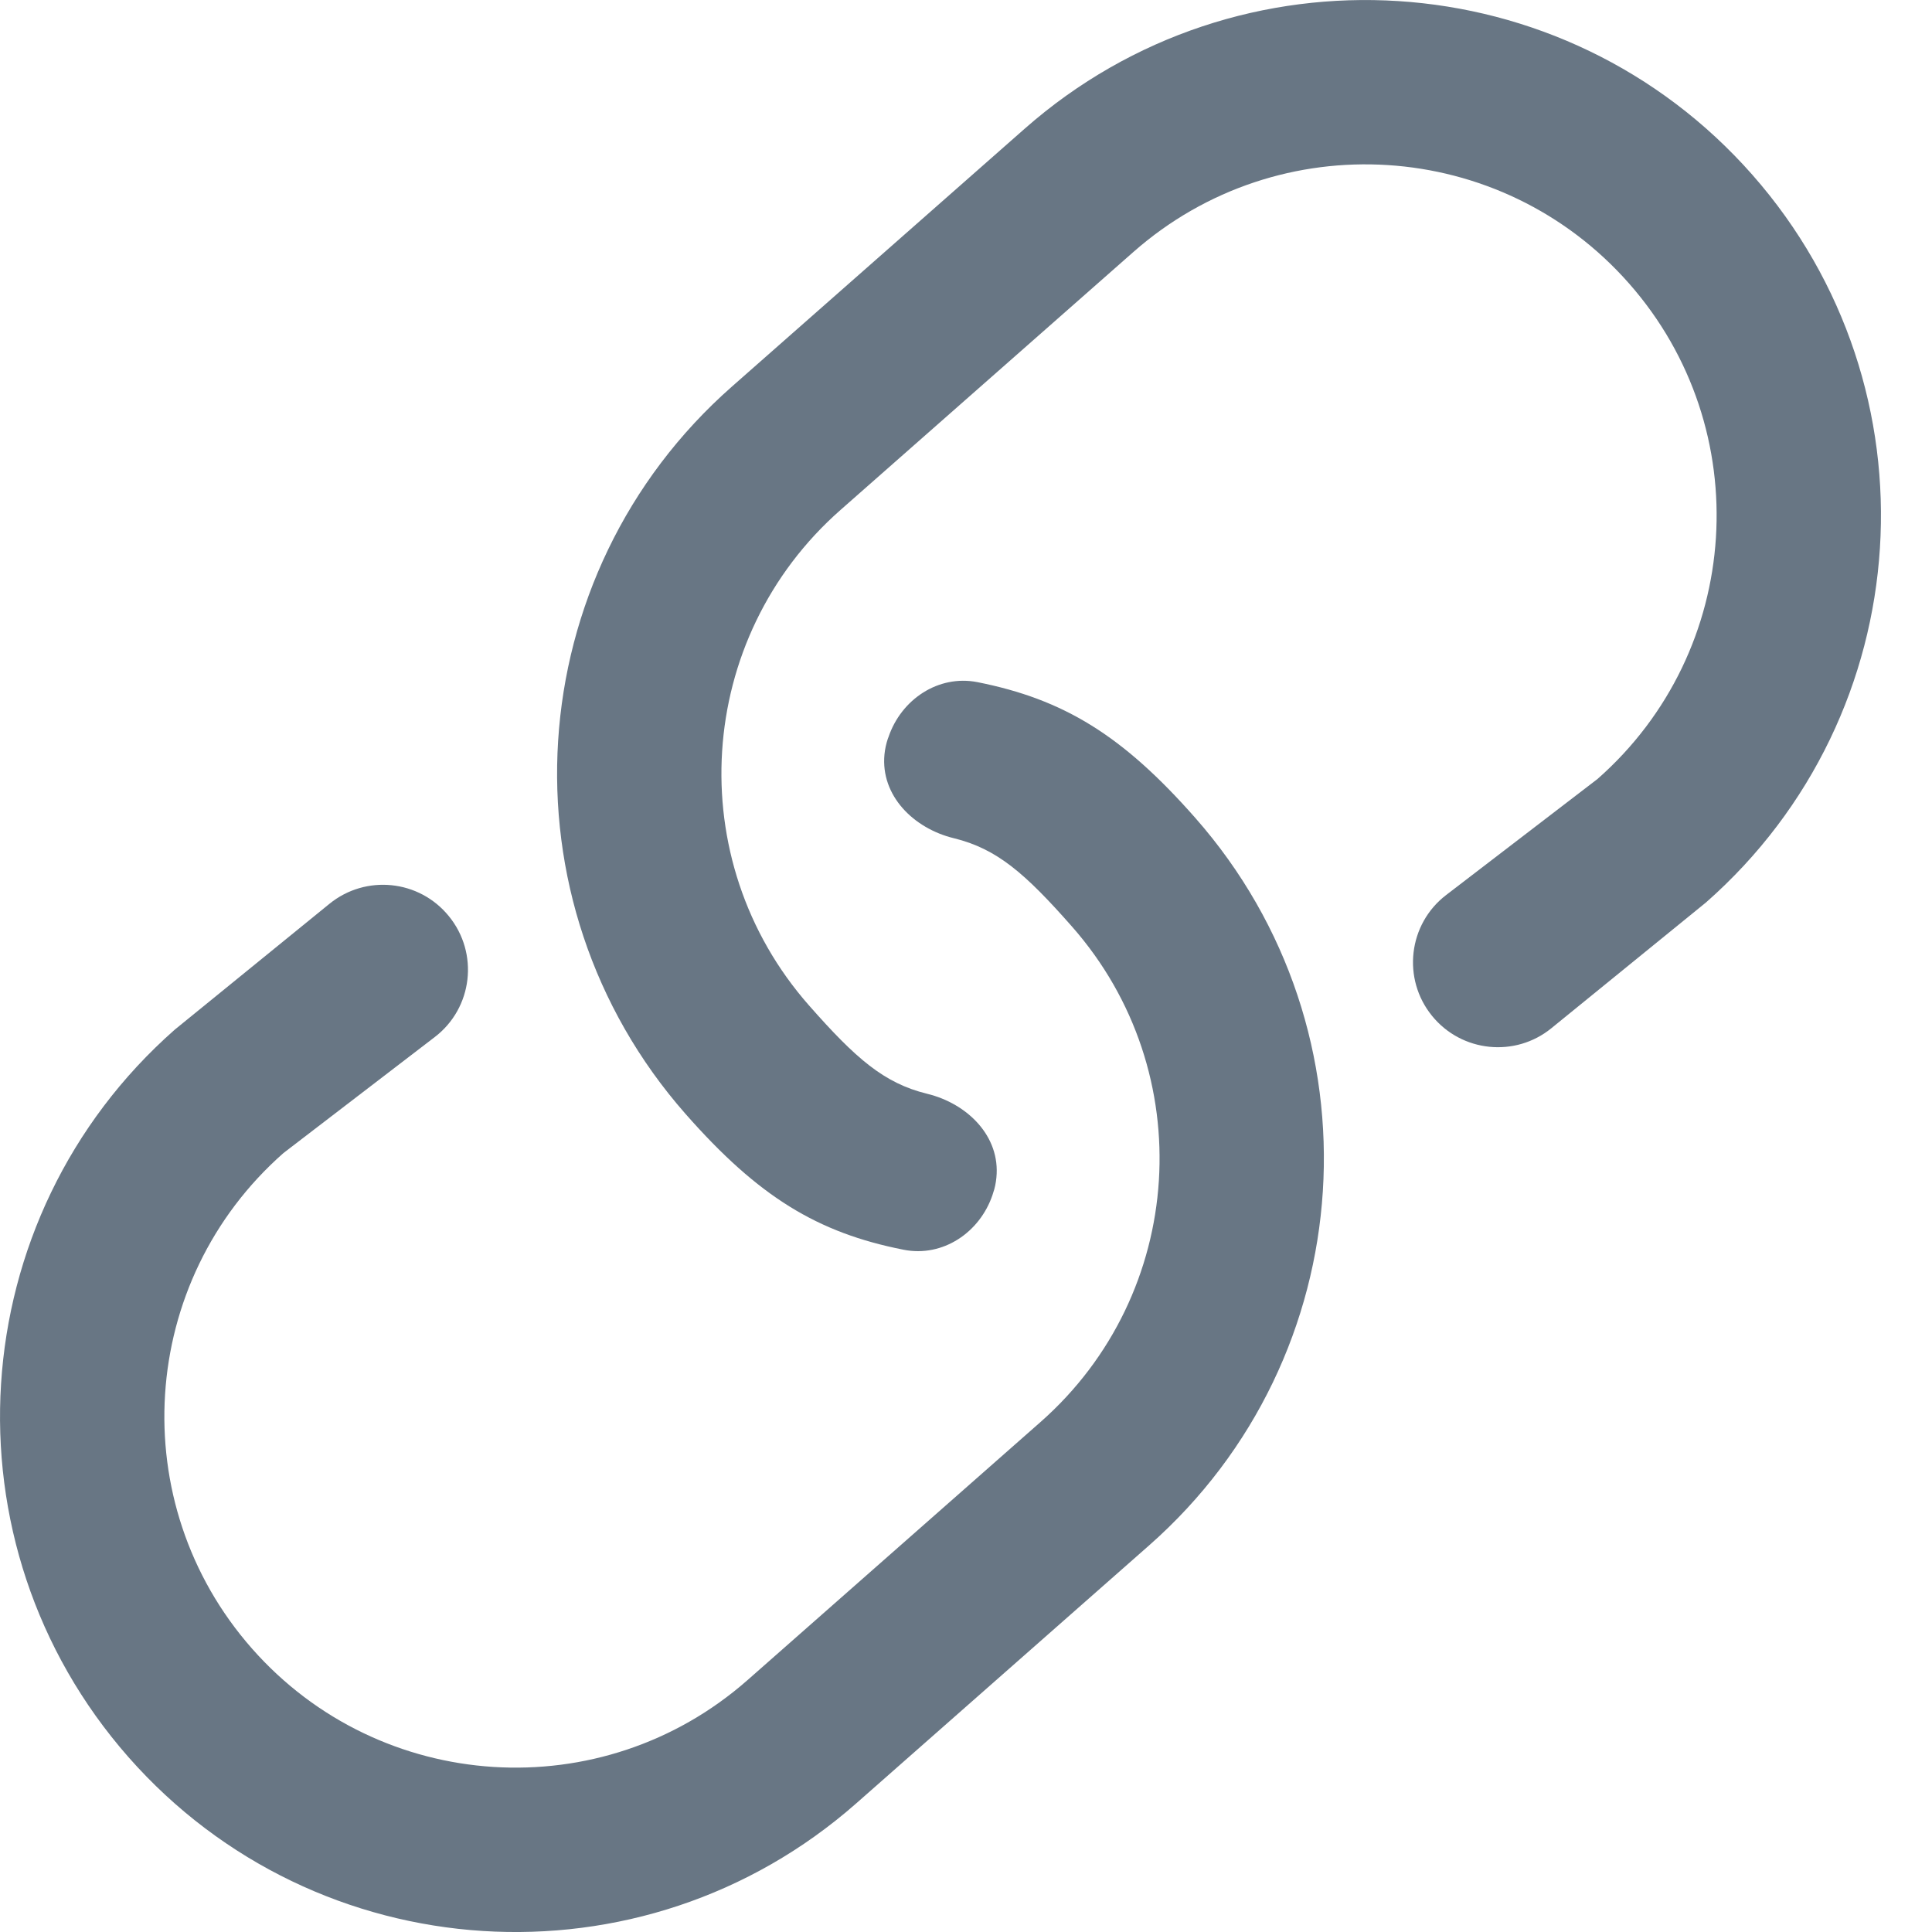 <svg width="15" height="15" viewBox="0 0 15 15" fill="none" xmlns="http://www.w3.org/2000/svg">
<path d="M12.045 7.983C11.764 8.212 11.349 8.17 11.119 7.888C10.884 7.6 10.933 7.174 11.229 6.948L12.403 6.048C13.533 5.054 13.643 3.331 12.648 2.201C11.653 1.071 9.93 0.961 8.8 1.956L6.526 3.959C5.396 4.953 5.286 6.676 6.281 7.806C6.644 8.218 6.863 8.41 7.198 8.492C7.511 8.568 7.768 8.822 7.736 9.143C7.732 9.184 7.724 9.225 7.71 9.264L7.706 9.277C7.607 9.57 7.319 9.763 7.016 9.703C6.346 9.571 5.889 9.292 5.323 8.649C3.863 6.99 4.024 4.461 5.683 3.001L7.957 0.998C9.616 -0.462 12.145 -0.301 13.606 1.358C15.066 3.017 14.905 5.546 13.246 7.006L12.045 7.983Z" fill="#687684"/>
<path d="M2.558 7.017C2.84 6.788 3.254 6.83 3.484 7.112C3.72 7.4 3.671 7.826 3.375 8.052L2.201 8.952C1.071 9.947 0.961 11.669 1.956 12.799C2.951 13.929 4.674 14.039 5.804 13.044L8.078 11.041C9.208 10.046 9.318 8.324 8.323 7.194C7.96 6.782 7.741 6.59 7.406 6.508C7.093 6.432 6.836 6.177 6.867 5.857C6.871 5.816 6.88 5.775 6.893 5.736L6.898 5.723C6.997 5.43 7.285 5.237 7.588 5.296C8.258 5.429 8.715 5.708 9.28 6.35C10.741 8.009 10.58 10.538 8.921 11.999L6.647 14.002C4.988 15.462 2.459 15.302 0.998 13.643C-0.462 11.983 -0.301 9.454 1.357 7.994L2.558 7.017Z" fill="#687684"/>
</svg>

